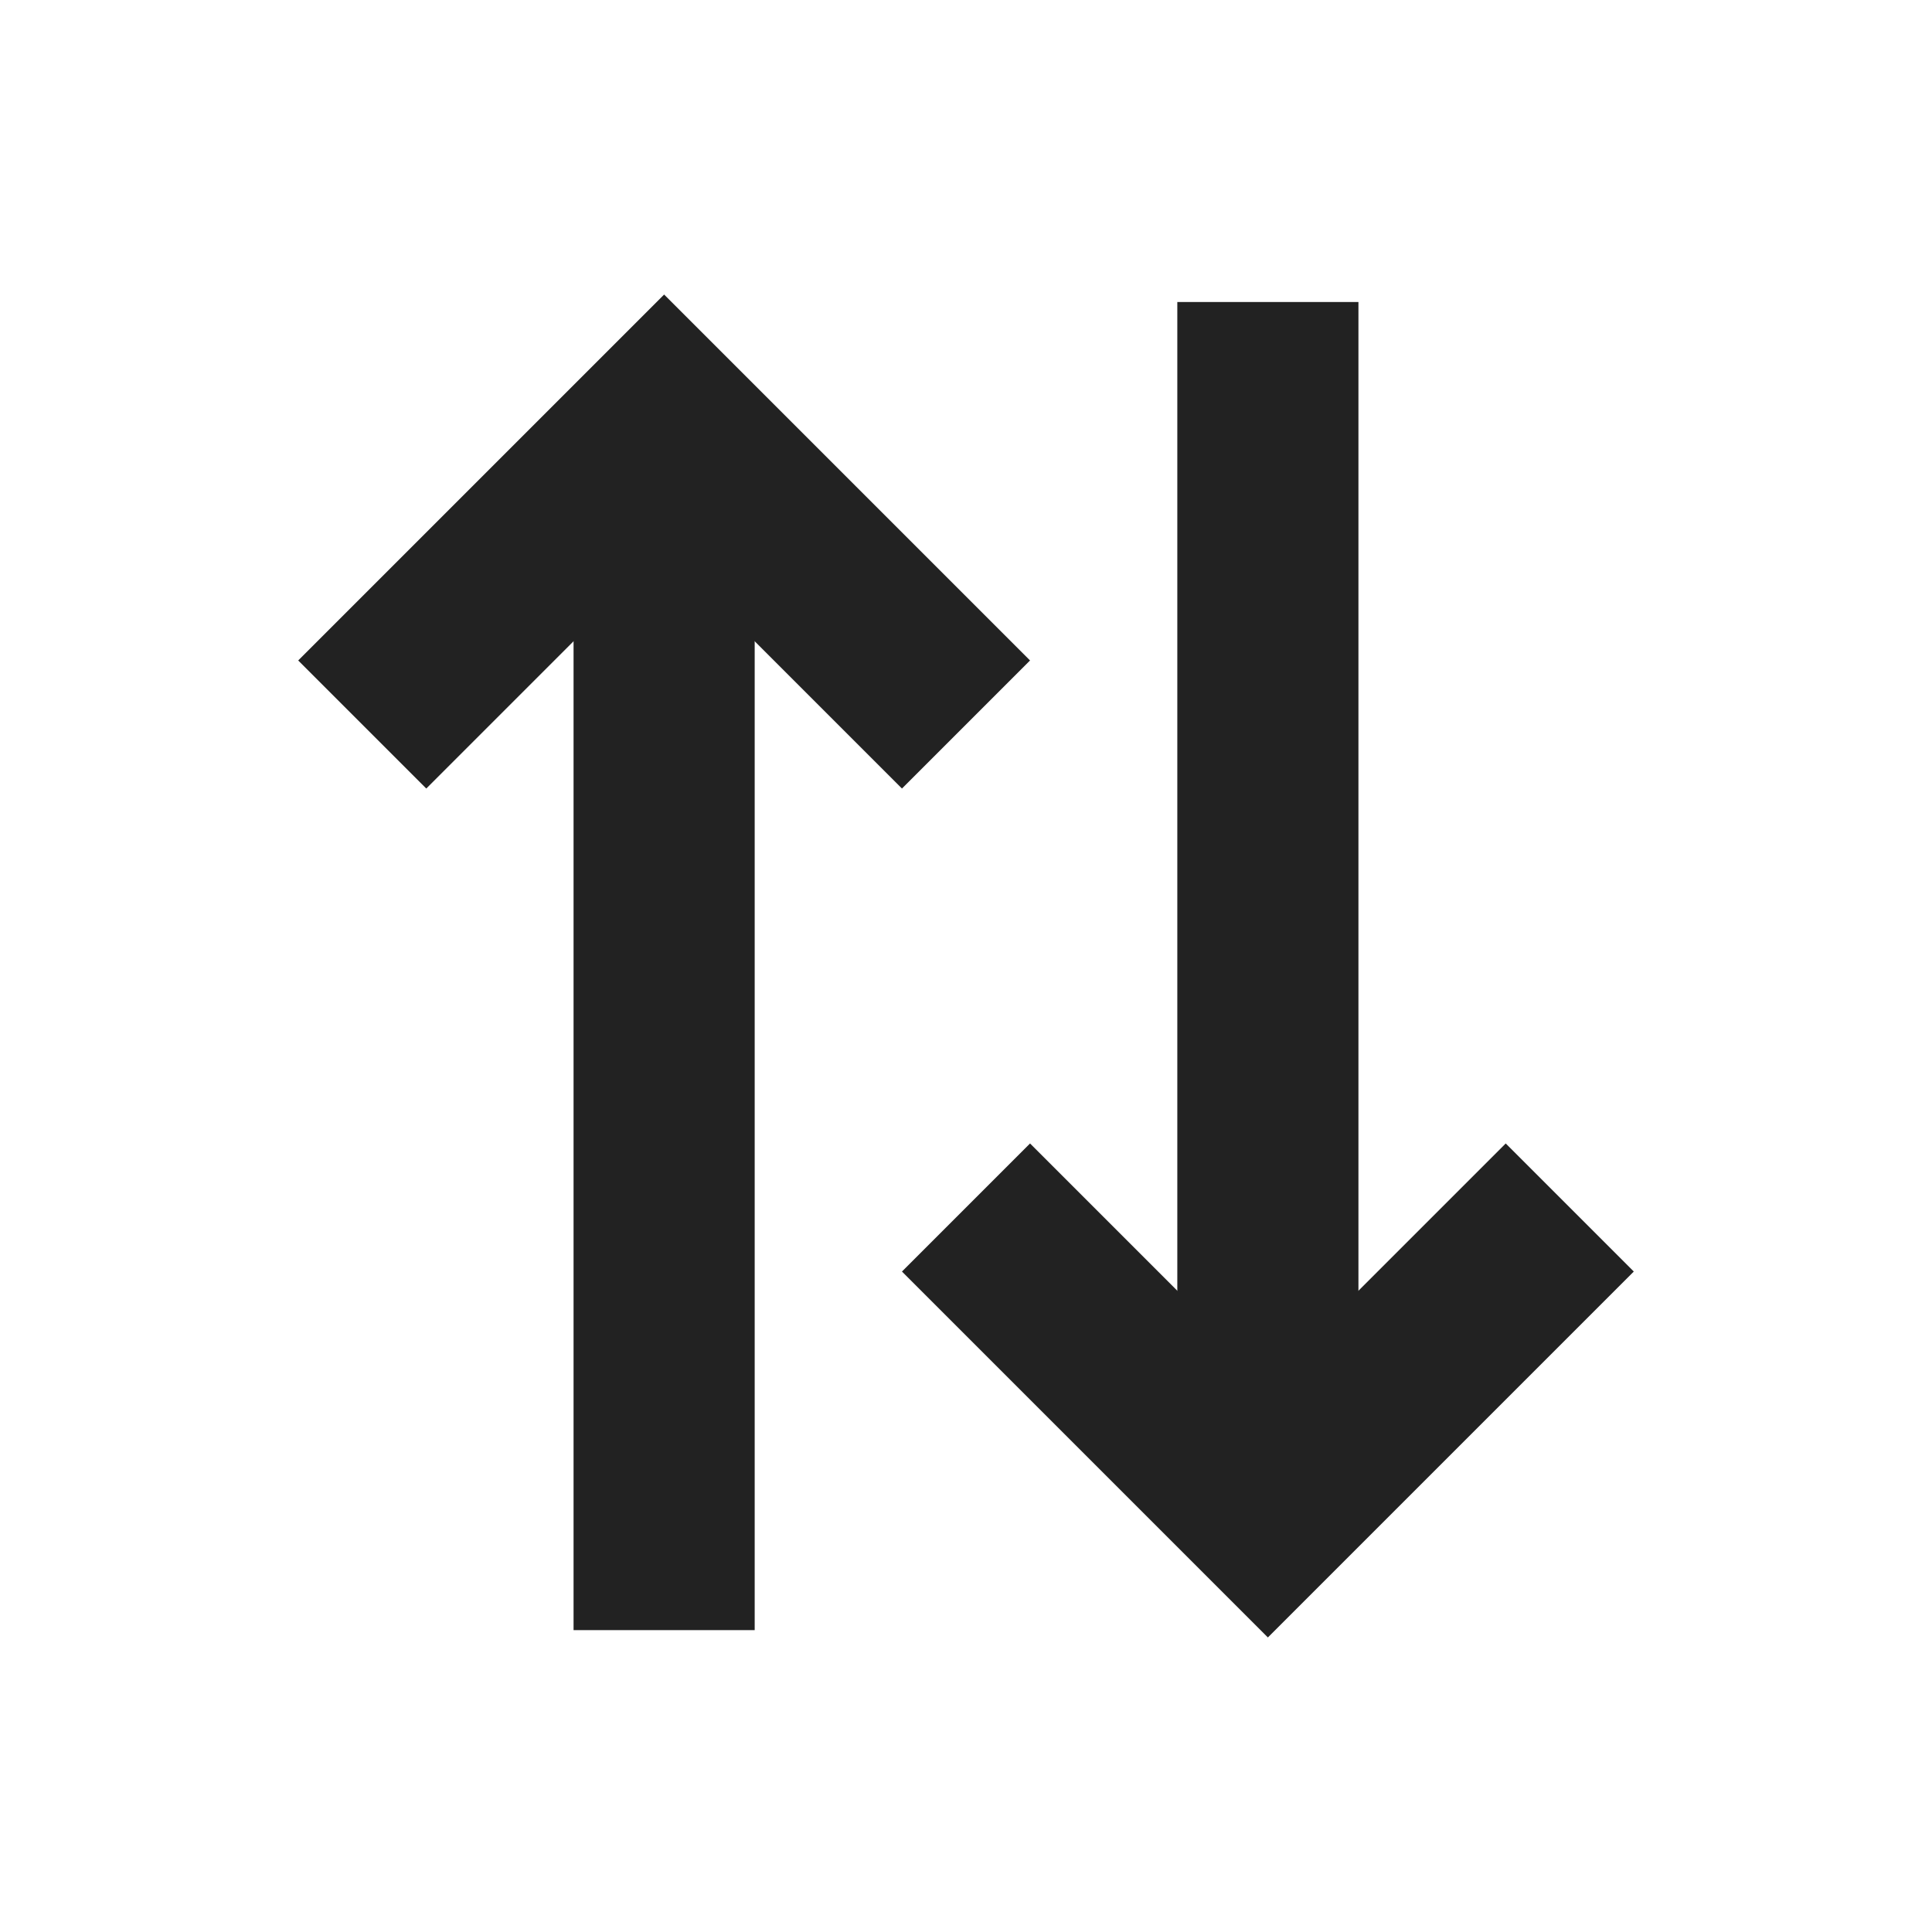 <svg id="sorti" data-name="sorti(h16)" xmlns="http://www.w3.org/2000/svg" viewBox="0 0 16 16">
  <g id="keyline_16px" data-name="keyline/16px">
    <g id="bounding-box">
      <path id="shape" d="M0,0H16V16H0Z" fill="none"/>
    </g>
  </g>
  <g id="icon" transform="translate(-1997.5 -368.521)">
    <g id="up" transform="translate(2000.667 371.187)">
      <path id="패스_210108" data-name="패스 210108" d="M18274.715-3412.96l-2.5,2.5,2.5,2.5" transform="translate(-3408.127 -18271.381) rotate(90)" fill="none" stroke="#222" stroke-width="1.5"/>
      <line id="선_3177" data-name="선 3177" y2="10" transform="translate(2.333 0.834)" fill="none" stroke="#222" stroke-width="1.5"/>
    </g>
    <g id="down" transform="translate(2010.333 381.855) rotate(180)">
      <line id="선_3178" data-name="선 3178" y2="10" transform="translate(2.333 10.833) rotate(-180)" fill="none" stroke="#222" stroke-width="1.5"/>
      <path id="패스_210108-2" data-name="패스 210108" d="M18274.715-3412.96l-2.5,2.5,2.5,2.5" transform="translate(-3408.127 -18271.381) rotate(90)" fill="none" stroke="#222" stroke-width="1.5"/>
    </g>
  </g>
</svg>
